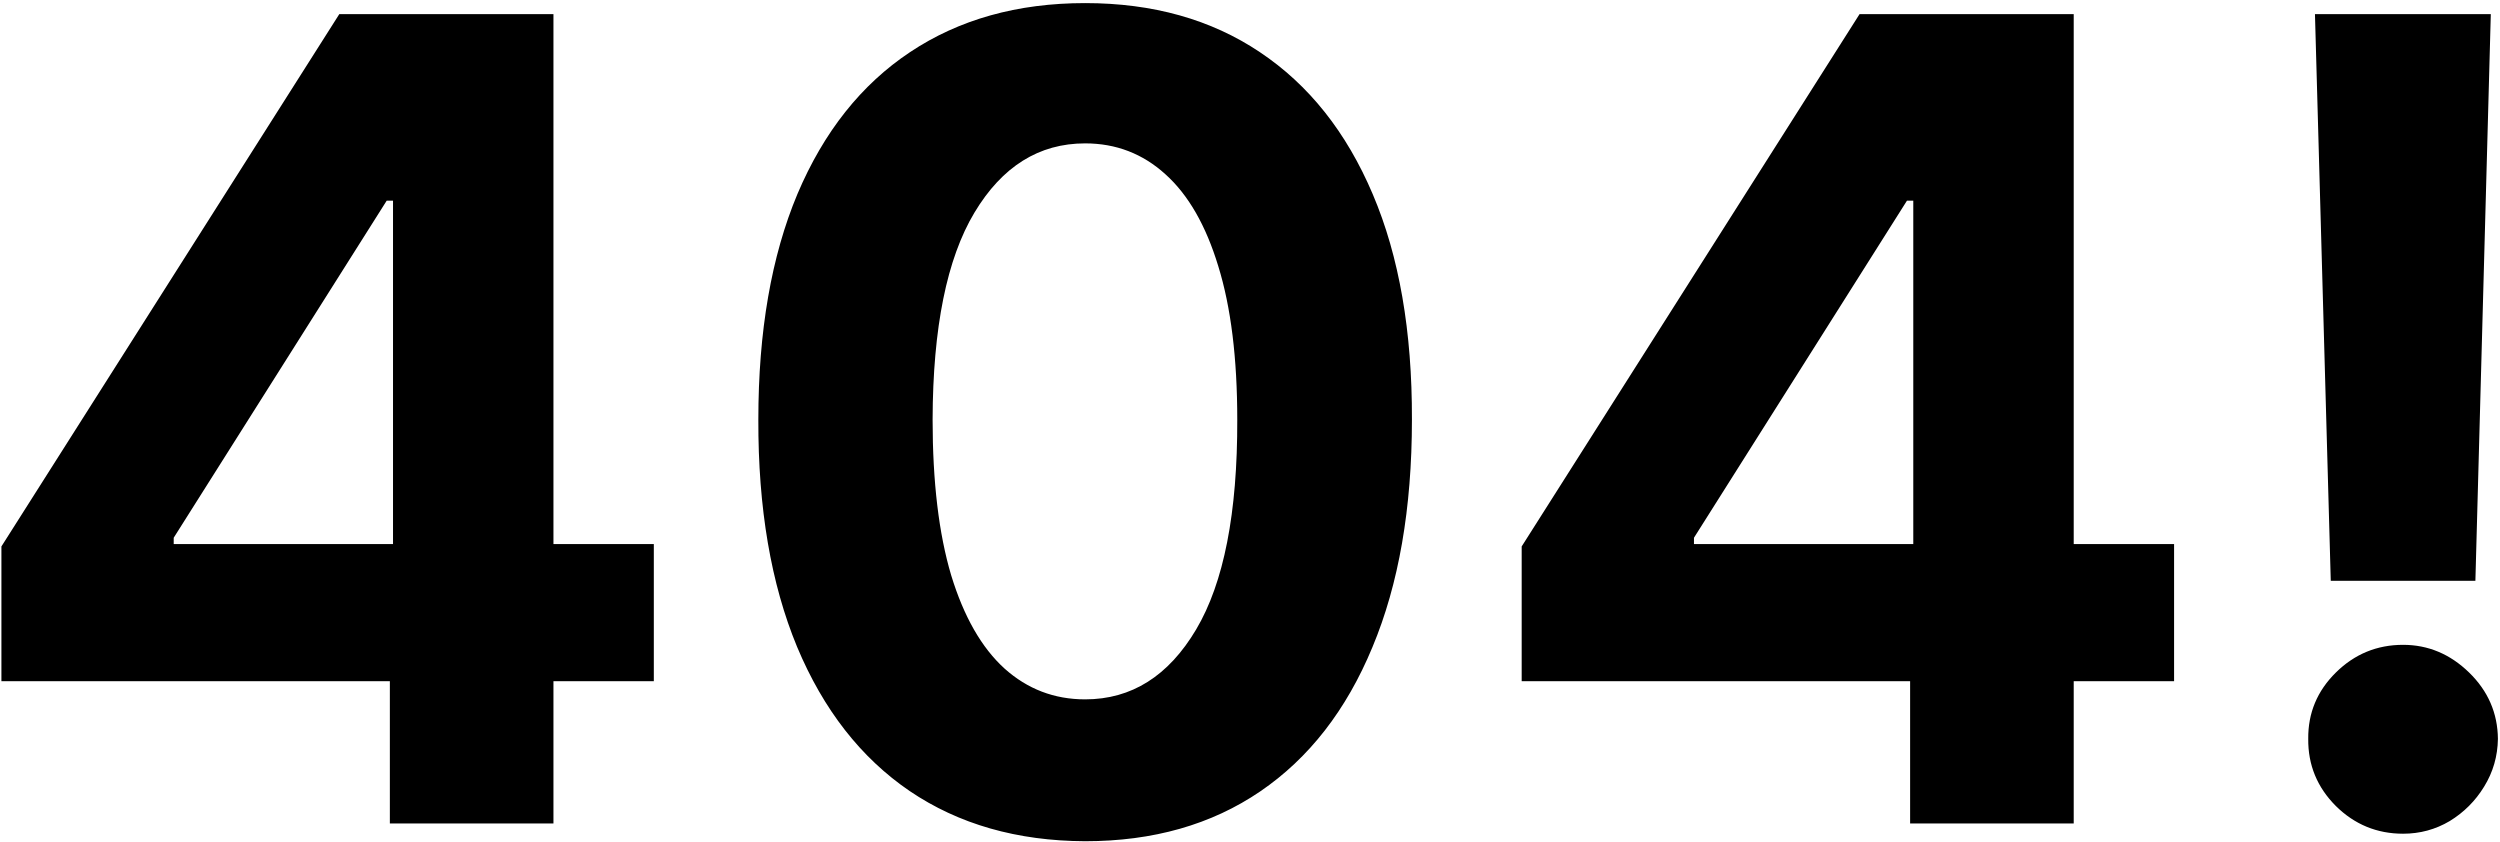<svg width="674" height="227" viewBox="0 0 674 227" fill="none" xmlns="http://www.w3.org/2000/svg">
<path d="M0.382 183.648V147.32L91.469 3.818H122.79V54.102H104.253L46.831 144.976V146.68H176.27V183.648H0.382ZM105.105 222V172.568L105.957 156.482V3.818H149.21V222H105.105ZM292.552 226.794C274.228 226.723 258.461 222.213 245.251 213.264C232.112 204.315 221.991 191.354 214.888 174.379C207.857 157.405 204.377 136.986 204.448 113.122C204.448 89.329 207.964 69.053 214.995 52.291C222.097 35.53 232.218 22.781 245.357 14.046C258.567 5.239 274.299 0.835 292.552 0.835C310.805 0.835 326.501 5.239 339.64 14.046C352.85 22.852 363.006 35.636 370.109 52.398C377.211 69.088 380.727 89.329 380.656 113.122C380.656 137.057 377.104 157.511 370.002 174.486C362.971 191.46 352.886 204.422 339.746 213.371C326.607 222.32 310.876 226.794 292.552 226.794ZM292.552 188.548C305.052 188.548 315.031 182.263 322.488 169.692C329.945 157.121 333.638 138.264 333.567 113.122C333.567 96.574 331.863 82.796 328.454 71.787C325.116 60.778 320.357 52.504 314.178 46.965C308.07 41.425 300.862 38.655 292.552 38.655C280.123 38.655 270.18 44.869 262.722 57.298C255.265 69.727 251.501 88.335 251.43 113.122C251.43 129.884 253.099 143.875 256.437 155.097C259.846 166.247 264.64 174.628 270.819 180.239C276.998 185.778 284.242 188.548 292.552 188.548ZM410.245 183.648V147.32L501.332 3.818H532.653V54.102H514.116L456.694 144.976V146.68H586.133V183.648H410.245ZM514.968 222V172.568L515.821 156.482V3.818H559.074V222H514.968ZM671.52 3.818L667.365 156.588H628.374L624.113 3.818H671.52ZM647.87 224.77C640.838 224.77 634.801 222.284 629.759 217.312C624.716 212.27 622.23 206.233 622.301 199.202C622.23 192.241 624.716 186.276 629.759 181.304C634.801 176.332 640.838 173.847 647.87 173.847C654.617 173.847 660.547 176.332 665.661 181.304C670.775 186.276 673.367 192.241 673.438 199.202C673.367 203.889 672.124 208.186 669.709 212.092C667.365 215.928 664.276 219.017 660.441 221.361C656.605 223.634 652.415 224.77 647.87 224.77Z" fill="black"/>
</svg>
